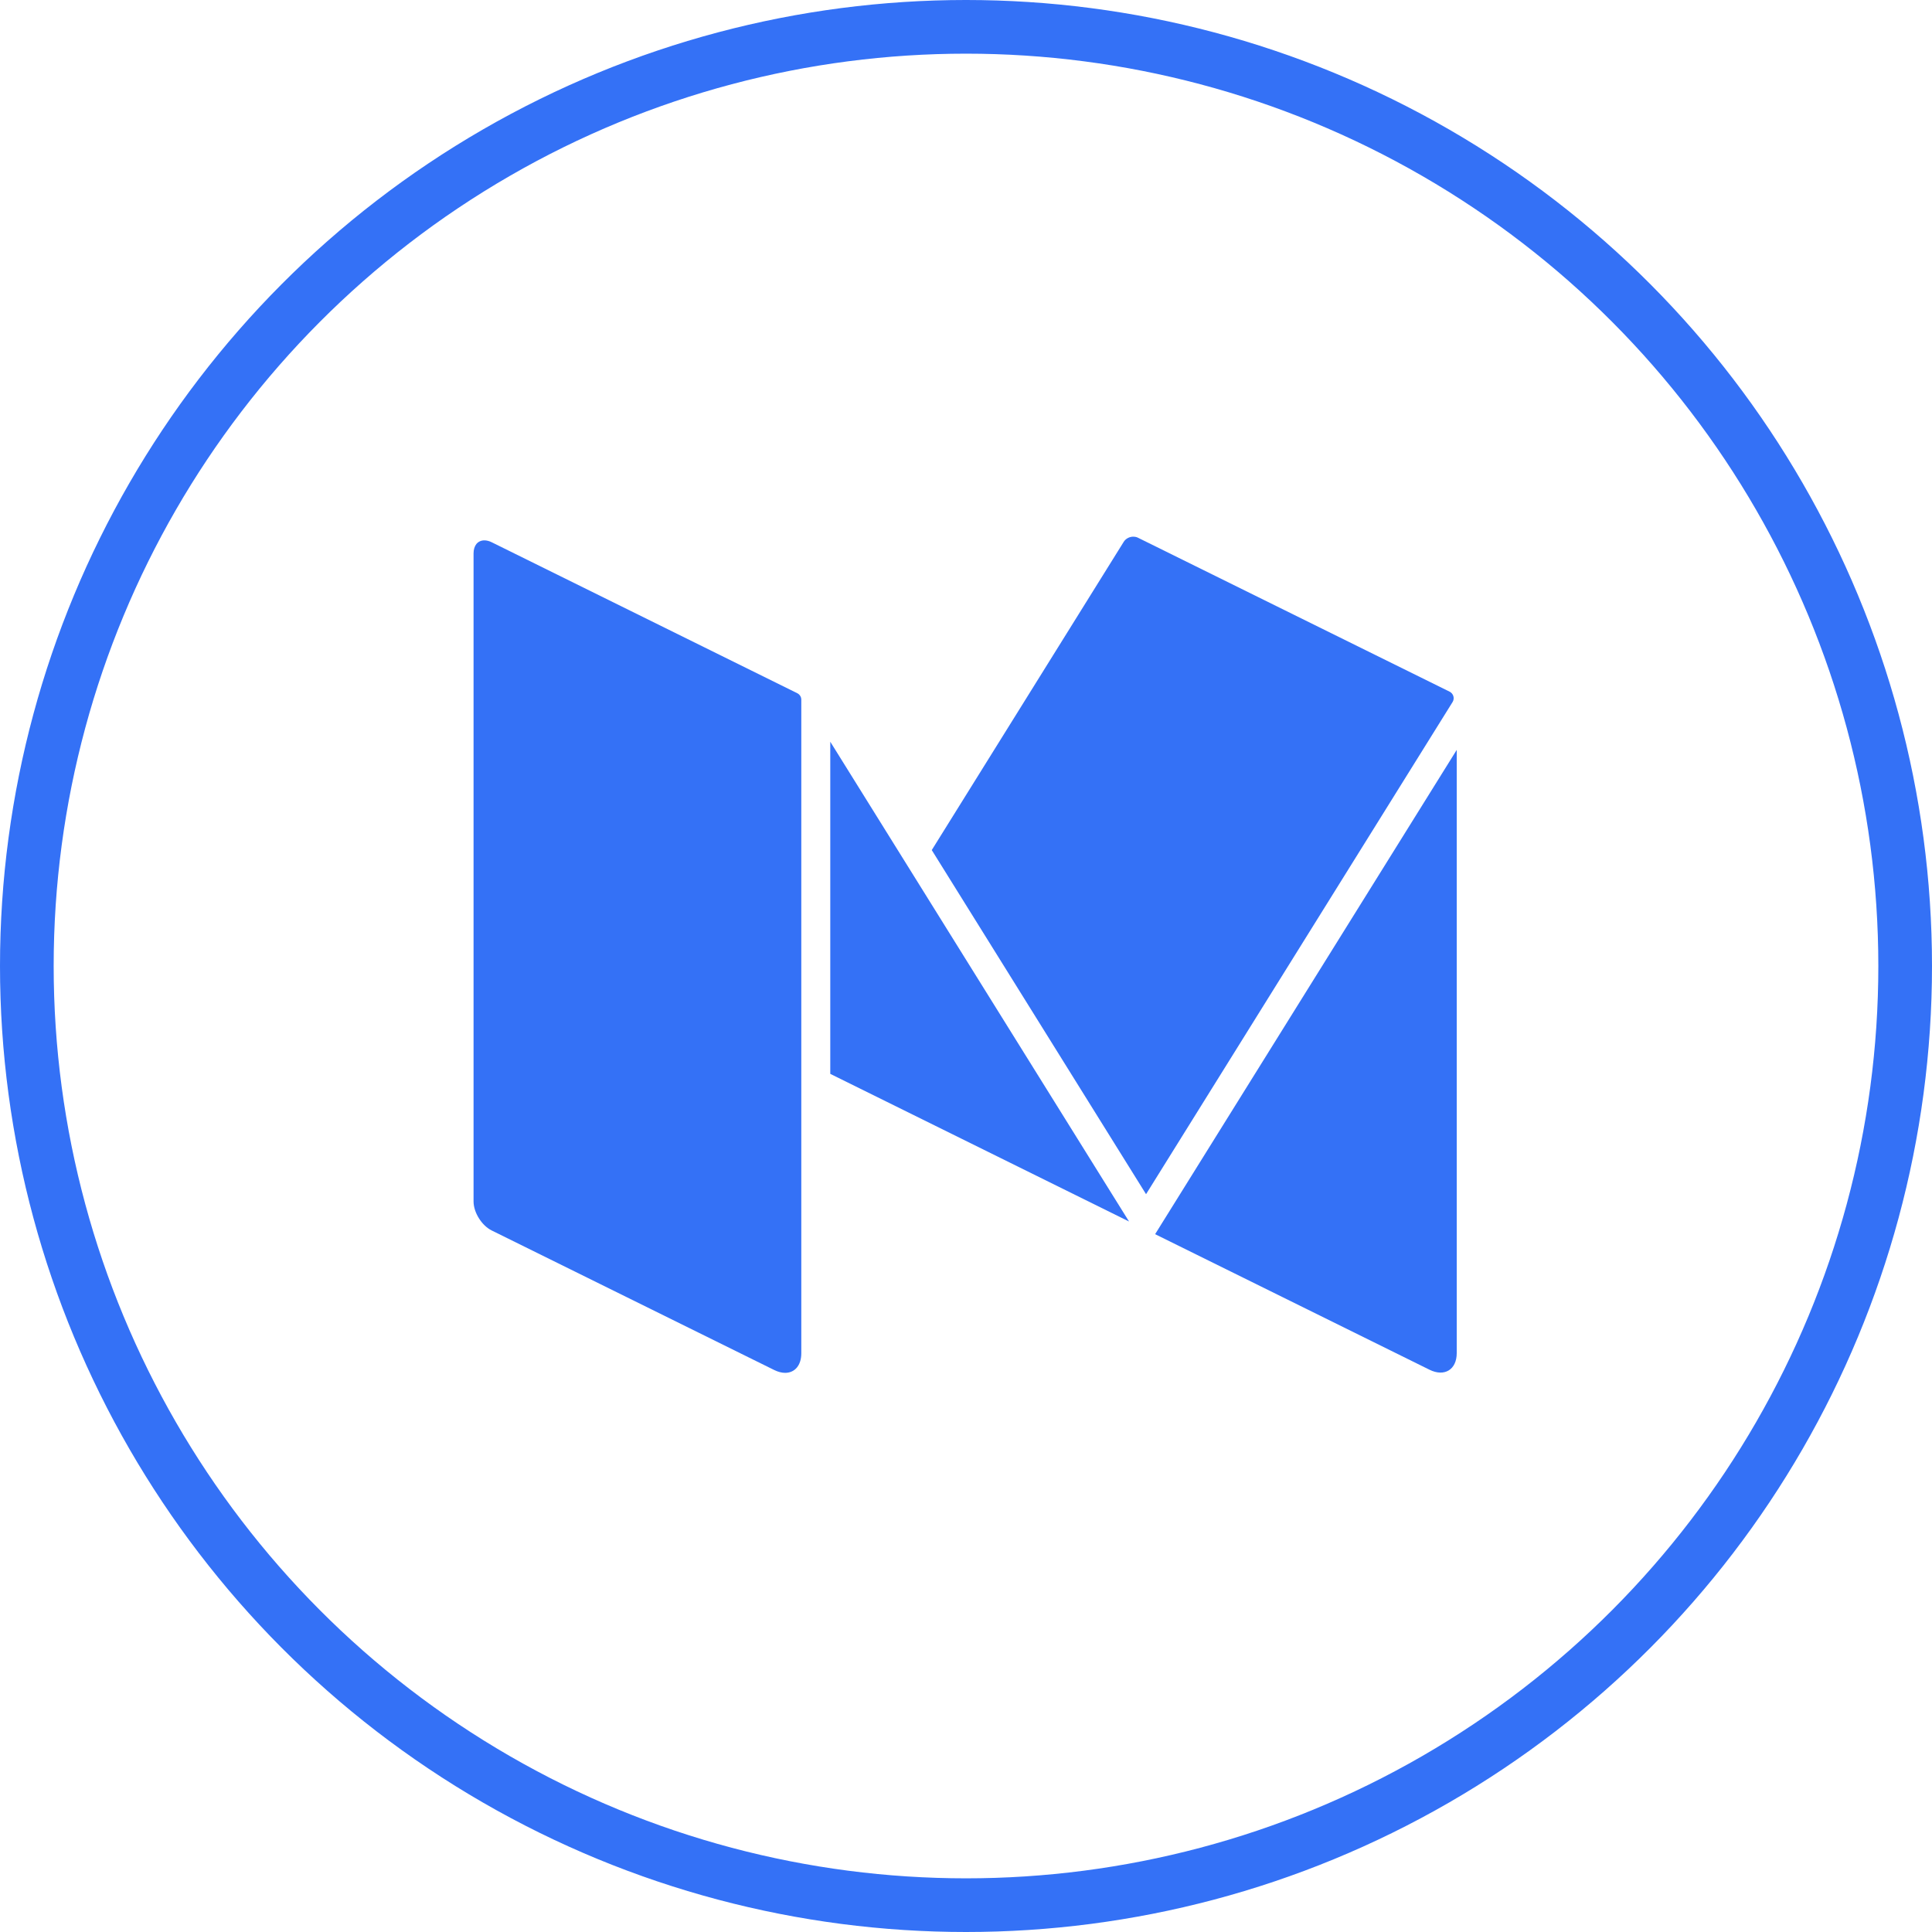 <svg width="36" height="36" viewBox="0 0 36 36" fill="none" xmlns="http://www.w3.org/2000/svg">
    <circle cx="18" cy="18" r="17.5" stroke="#3471F6"/>
    <path fill-rule="evenodd" clip-rule="evenodd" d="M14.856 12.917L9.162 10.104C9.114 10.08 9.067 10.069 9.025 10.069C8.966 10.069 8.915 10.092 8.879 10.134C8.845 10.176 8.824 10.236 8.824 10.311V22.387C8.824 22.592 8.976 22.836 9.162 22.928L14.424 25.527C14.497 25.563 14.567 25.581 14.63 25.581C14.807 25.581 14.931 25.445 14.931 25.217V13.037C14.931 12.986 14.902 12.94 14.856 12.917Z" fill="#3471F6"/>
    <path fill-rule="evenodd" clip-rule="evenodd" d="M21.524 22.997L26.637 25.523C26.916 25.661 27.144 25.521 27.144 25.213V13.973L21.524 22.997Z" fill="#3471F6"/>
    <path fill-rule="evenodd" clip-rule="evenodd" d="M15.471 13.821V20.01L21.038 22.761L15.471 13.821Z" fill="#3471F6"/>
    <path fill-rule="evenodd" clip-rule="evenodd" d="M27.011 12.888L21.207 10.021C21.181 10.007 21.152 10.001 21.124 10.001C21.122 10.001 21.12 10 21.118 10C21.048 10 20.977 10.035 20.939 10.096L17.362 15.84L21.355 22.252L27.067 13.081C27.109 13.013 27.083 12.924 27.011 12.888Z" fill="#3471F6"/>
</svg>
